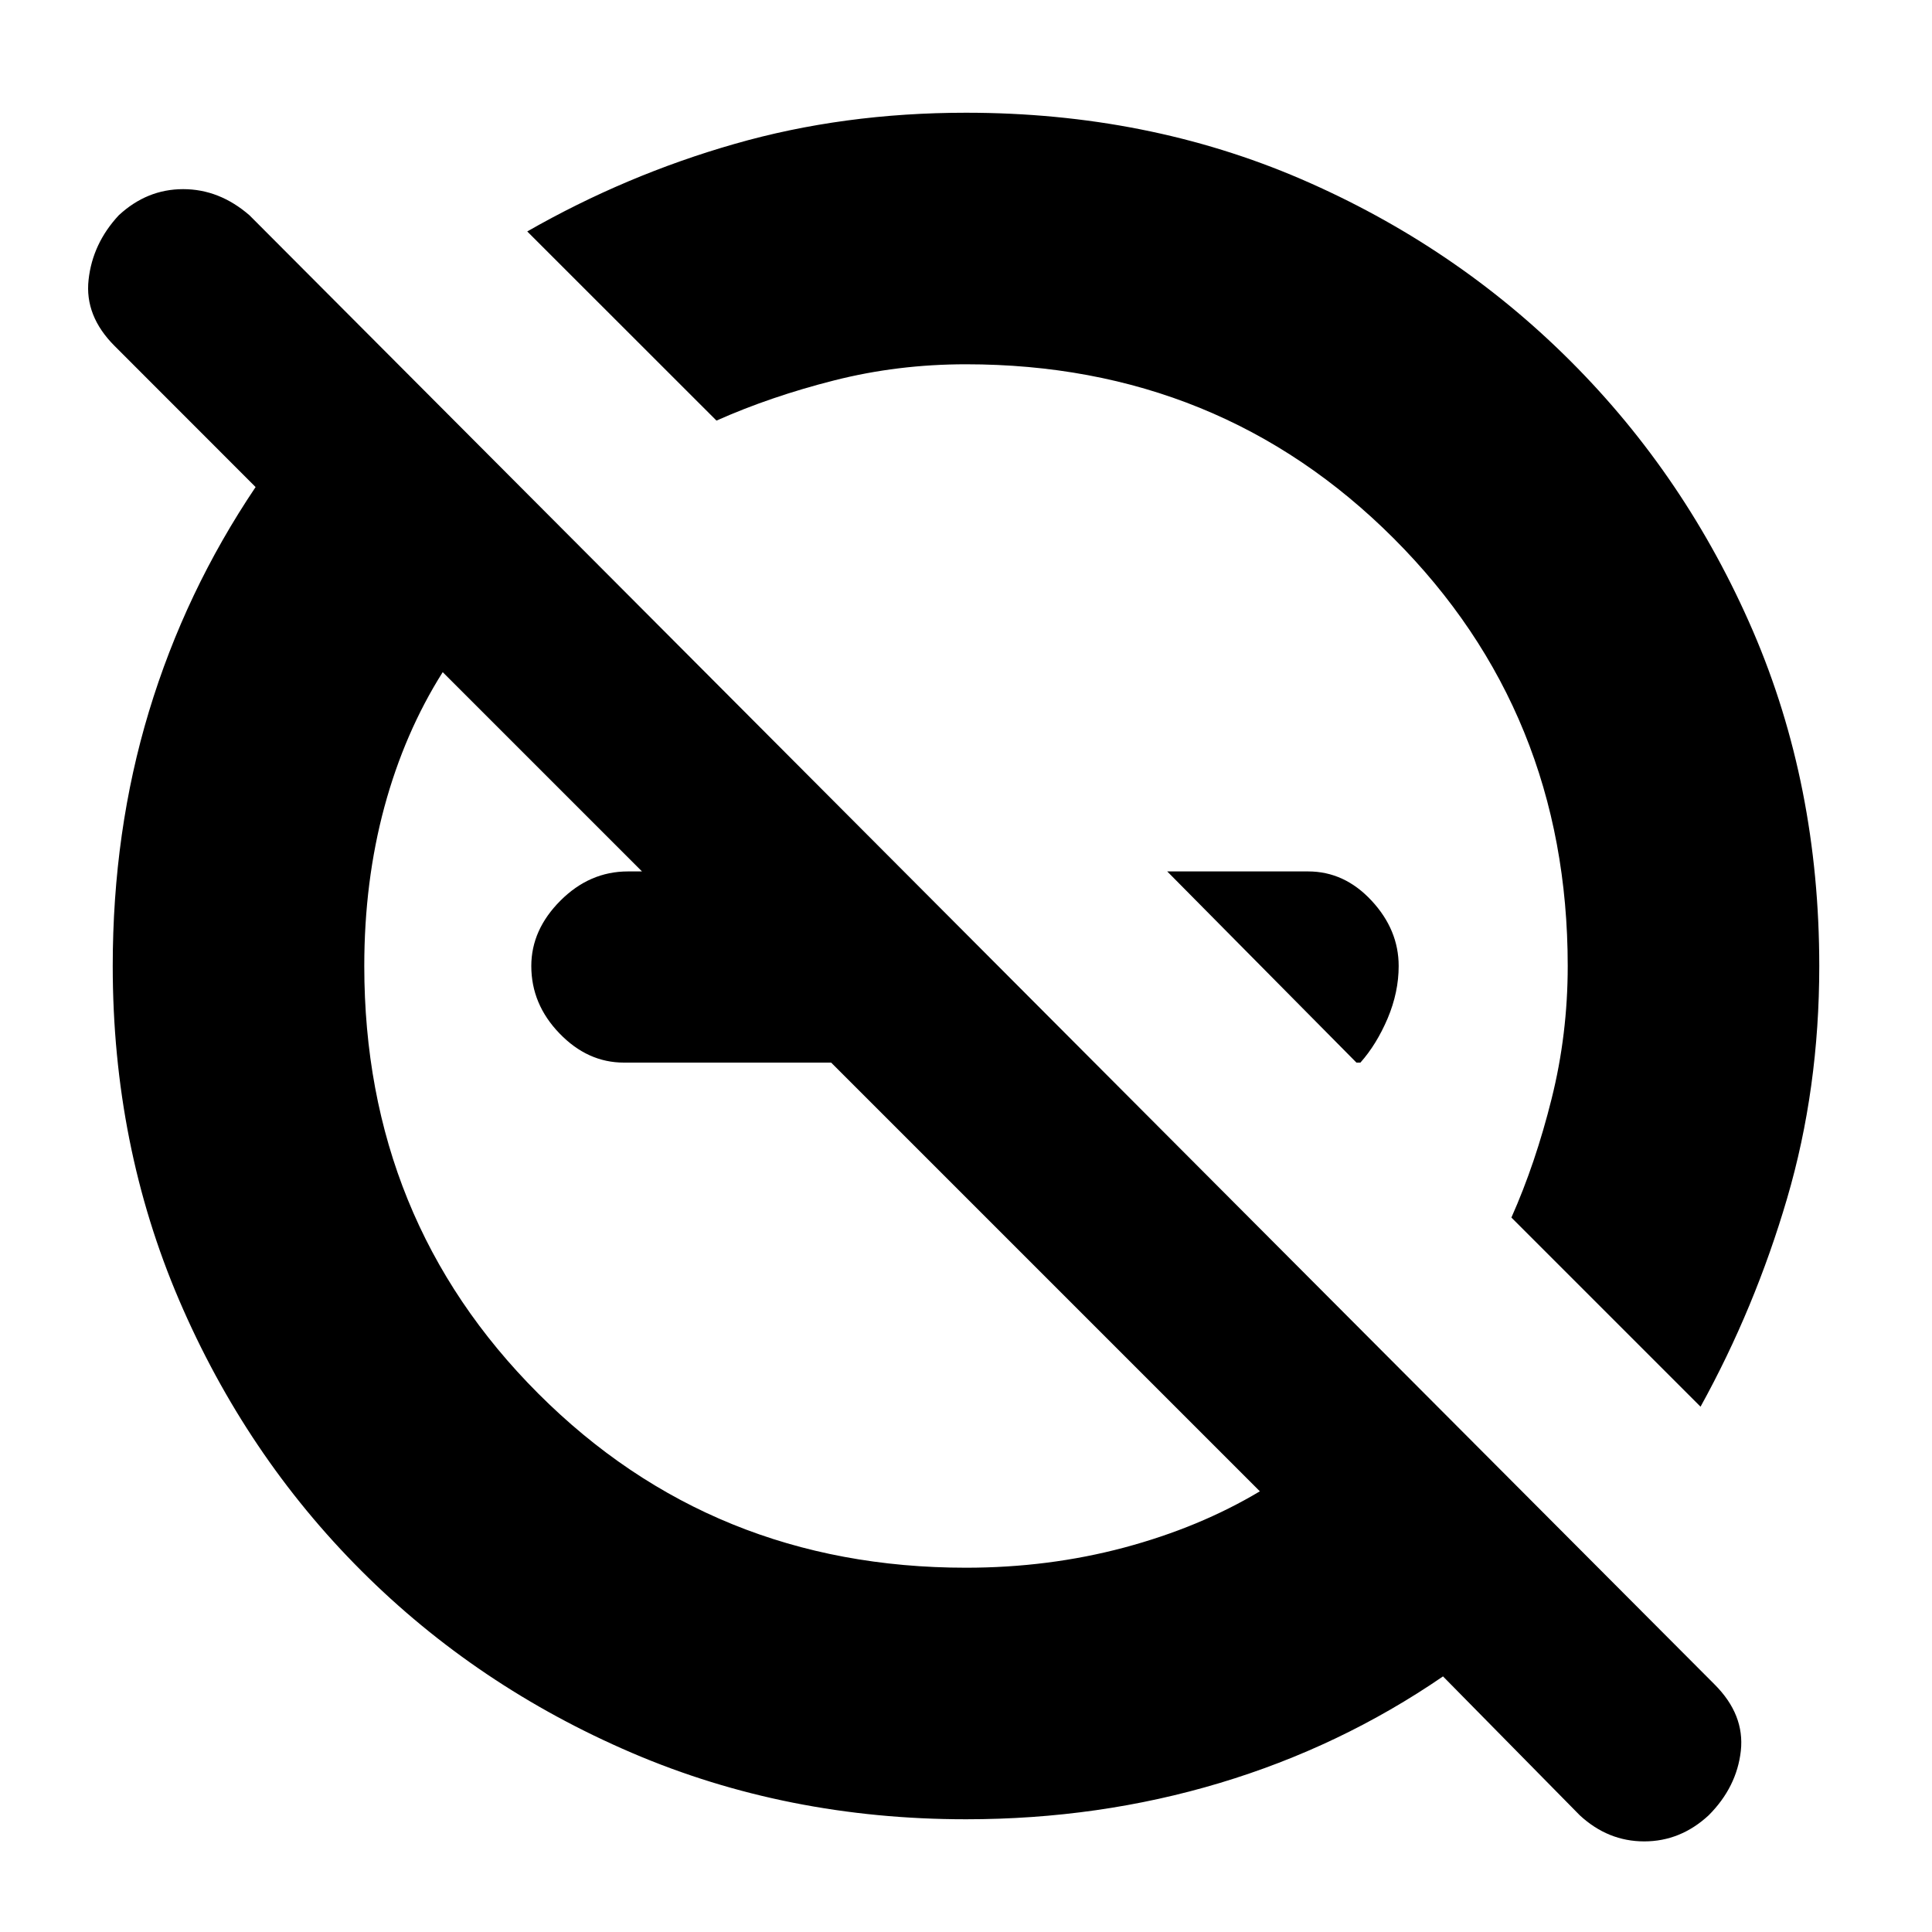 <svg xmlns="http://www.w3.org/2000/svg" height="20" width="20"><path d="M14.042 11 12.083 9.021H13.542Q13.917 9.021 14.198 9.323Q14.479 9.625 14.479 10Q14.479 10.271 14.365 10.542Q14.25 10.812 14.083 11ZM16.354 18.792 14.938 17.354Q13.875 18.083 12.625 18.458Q11.375 18.833 10 18.833Q8.146 18.833 6.542 18.146Q4.938 17.458 3.74 16.26Q2.542 15.062 1.854 13.458Q1.167 11.854 1.167 10Q1.167 8.604 1.542 7.365Q1.917 6.125 2.646 5.042L1.188 3.583Q0.875 3.271 0.917 2.896Q0.958 2.521 1.229 2.229Q1.521 1.958 1.896 1.958Q2.271 1.958 2.583 2.229L17.75 17.438Q18.062 17.75 18.021 18.125Q17.979 18.5 17.688 18.792Q17.396 19.062 17.021 19.062Q16.646 19.062 16.354 18.792ZM17.604 14.562 15.646 12.604Q15.896 12.042 16.062 11.375Q16.229 10.708 16.229 10Q16.229 7.375 14.427 5.573Q12.625 3.771 10 3.771Q9.292 3.771 8.635 3.938Q7.979 4.104 7.417 4.354L5.458 2.396Q6.479 1.812 7.604 1.49Q8.729 1.167 10 1.167Q11.875 1.167 13.469 1.854Q15.062 2.542 16.26 3.74Q17.458 4.938 18.146 6.531Q18.833 8.125 18.833 10Q18.833 11.271 18.5 12.406Q18.167 13.542 17.604 14.562ZM13.042 15.438 8.604 11H6.458Q6.083 11 5.792 10.698Q5.5 10.396 5.5 10Q5.5 9.625 5.802 9.323Q6.104 9.021 6.5 9.021H6.646L4.583 6.958Q4.188 7.583 3.979 8.354Q3.771 9.125 3.771 10Q3.771 12.625 5.573 14.427Q7.375 16.229 10 16.229Q10.854 16.229 11.635 16.021Q12.417 15.812 13.042 15.438ZM12.083 9.021Q12.083 9.021 12.083 9.021Q12.083 9.021 12.083 9.021Q12.083 9.021 12.083 9.021Q12.083 9.021 12.083 9.021Q12.083 9.021 12.083 9.021Q12.083 9.021 12.083 9.021ZM8.812 11.188Q8.812 11.188 8.812 11.188Q8.812 11.188 8.812 11.188Q8.812 11.188 8.812 11.188Q8.812 11.188 8.812 11.188Q8.812 11.188 8.812 11.188Q8.812 11.188 8.812 11.188Z"/></svg>
